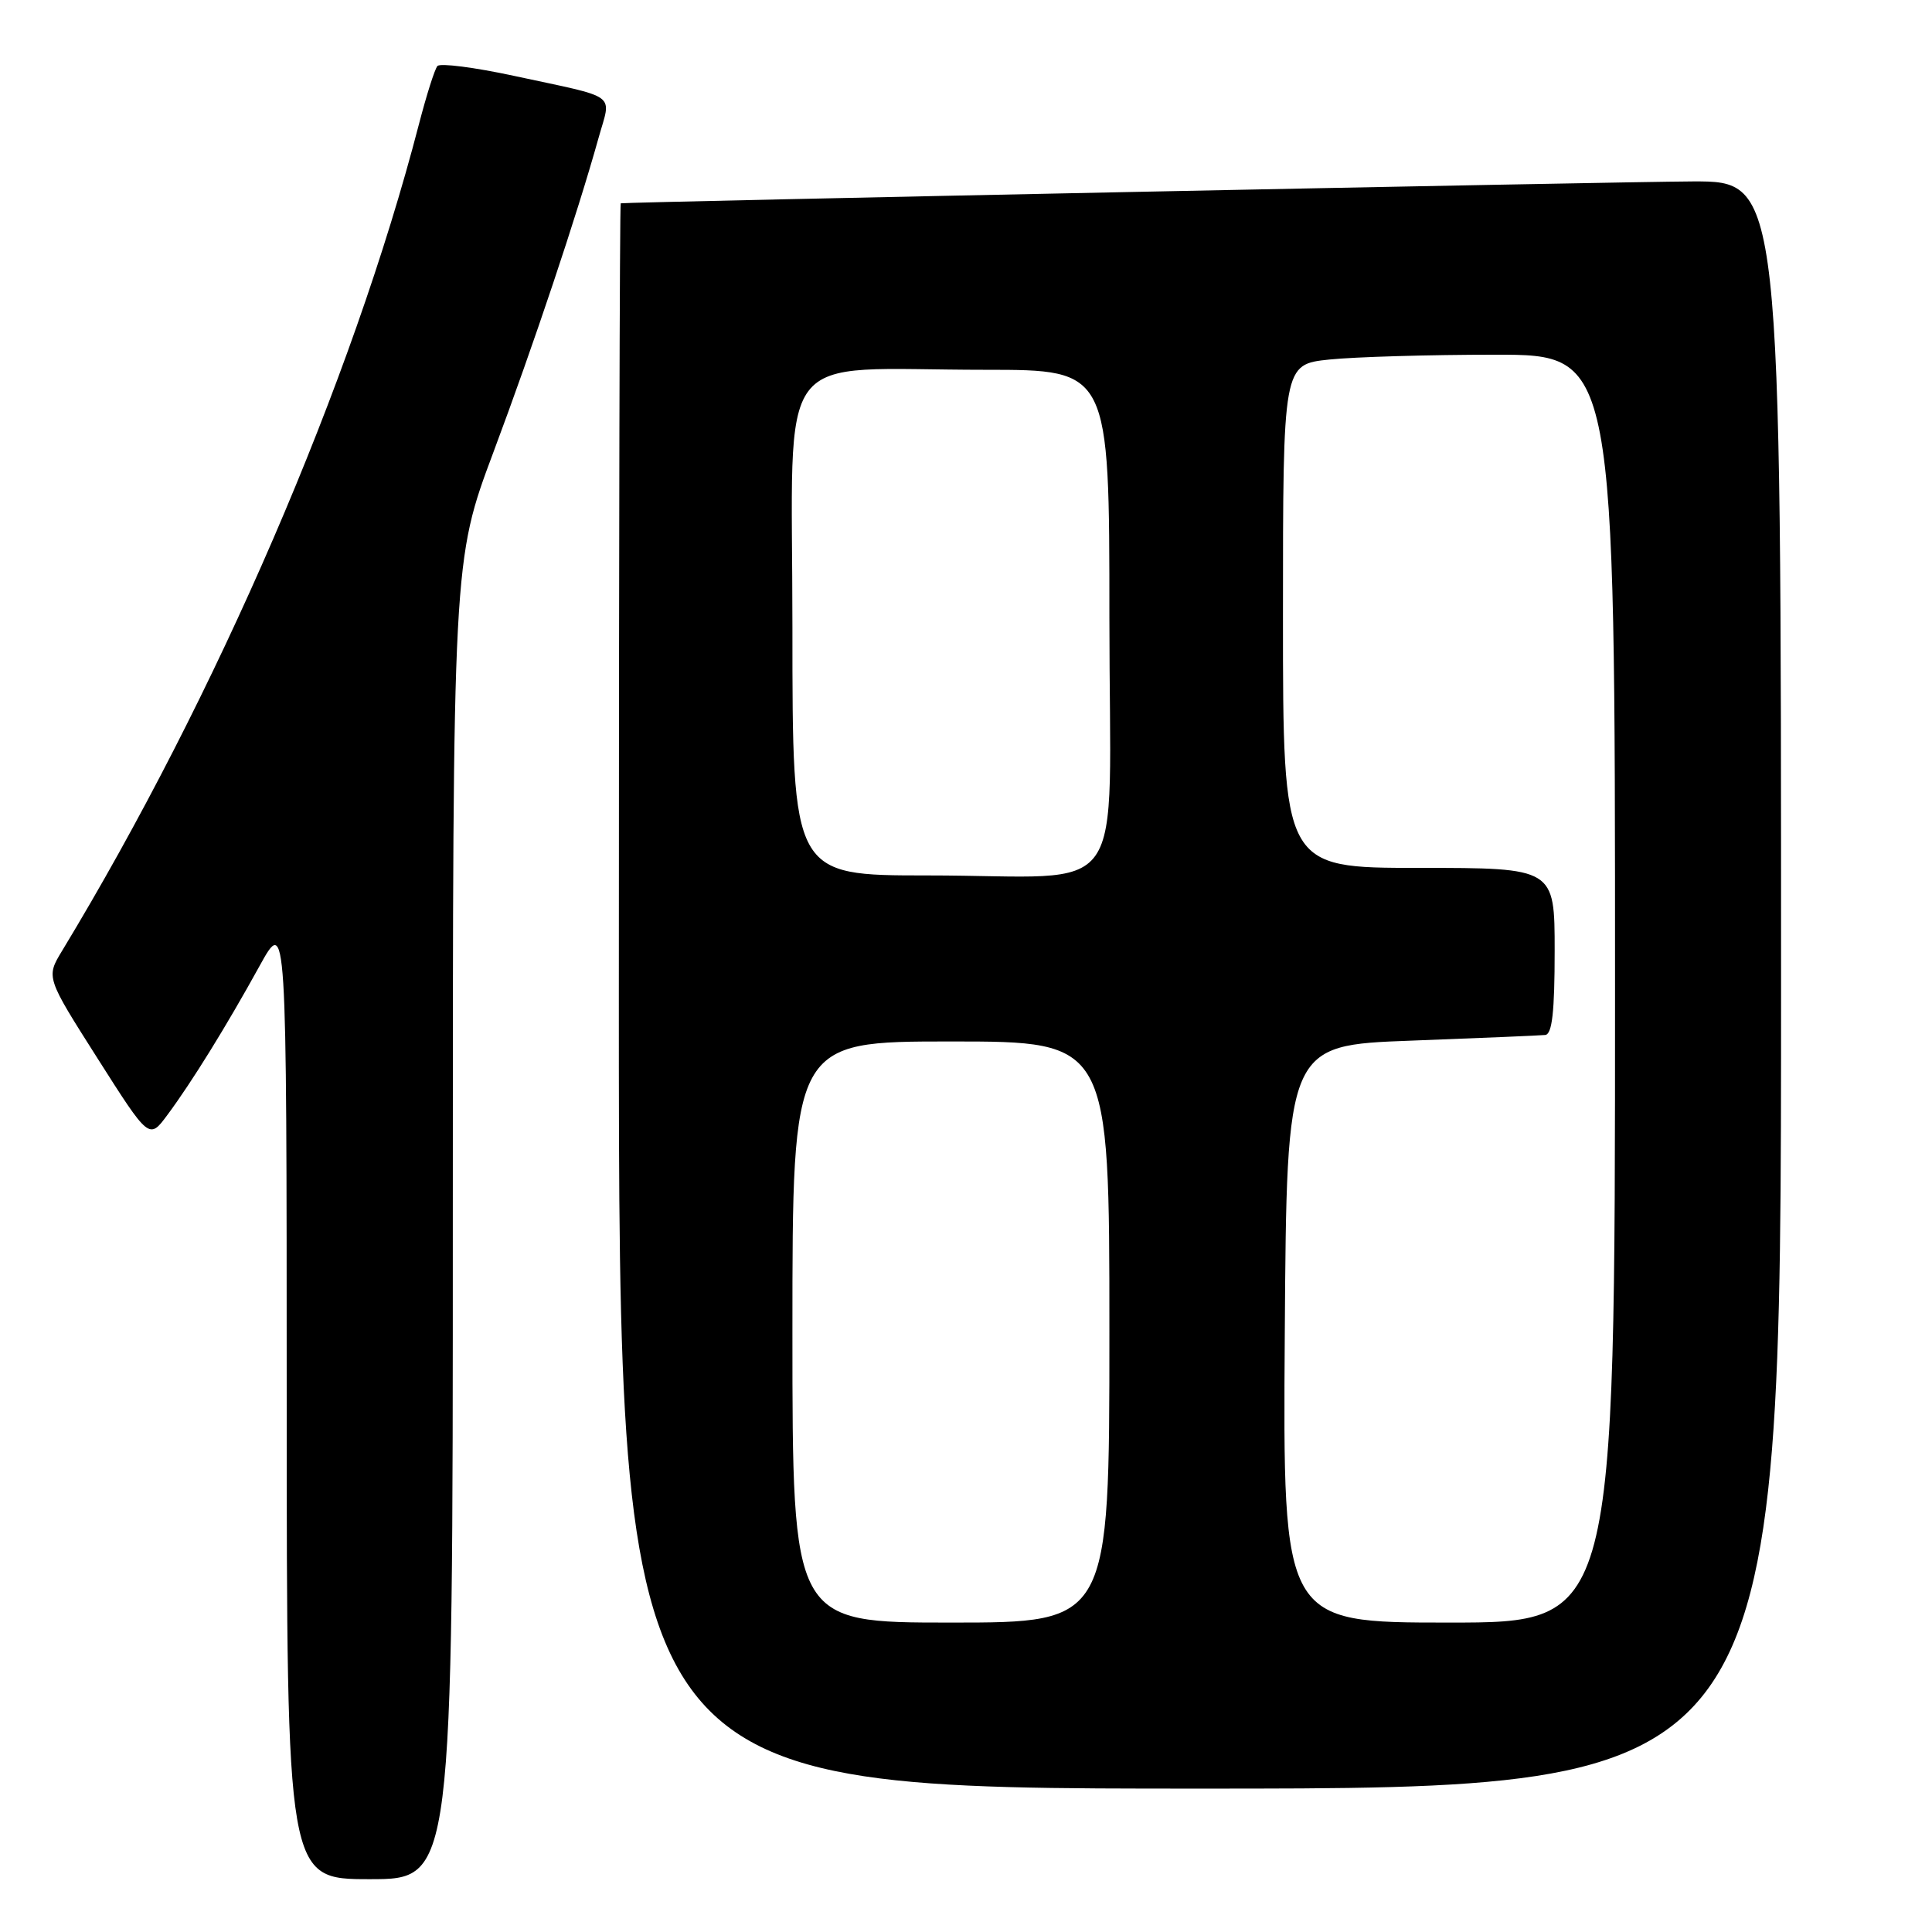 <?xml version="1.0" encoding="UTF-8" standalone="no"?>
<!DOCTYPE svg PUBLIC "-//W3C//DTD SVG 1.1//EN" "http://www.w3.org/Graphics/SVG/1.1/DTD/svg11.dtd" >
<svg xmlns="http://www.w3.org/2000/svg" xmlns:xlink="http://www.w3.org/1999/xlink" version="1.1" viewBox="0 0 256 256">
 <g >
 <path fill="currentColor"
d=" M 60.00 161.64 C 60.00 74.29 60.00 74.29 65.39 59.89 C 70.70 45.71 76.46 28.49 79.31 18.28 C 81.00 12.21 82.19 13.09 68.05 10.04 C 62.85 8.92 58.31 8.34 57.96 8.75 C 57.60 9.16 56.50 12.65 55.50 16.50 C 46.64 50.63 28.70 92.18 8.22 126.00 C 6.10 129.50 6.10 129.50 12.93 140.25 C 19.76 151.00 19.76 151.00 22.17 147.75 C 25.39 143.42 30.02 135.94 34.39 128.00 C 37.98 121.50 37.98 121.50 37.99 185.25 C 38.00 249.00 38.00 249.00 49.00 249.00 C 60.00 249.00 60.00 249.00 60.00 161.64 Z  M 236.00 130.50 C 236.00 24.00 236.00 24.00 224.25 24.04 C 214.58 24.08 83.07 26.76 82.25 26.94 C 82.11 26.98 82.00 74.25 82.00 132.00 C 82.00 237.00 82.00 237.00 159.00 237.00 C 236.00 237.00 236.00 237.00 236.00 130.50 Z  M 105.00 176.50 C 105.00 138.00 105.00 138.00 126.00 138.00 C 147.00 138.00 147.00 138.00 147.00 176.50 C 147.00 215.00 147.00 215.00 126.00 215.00 C 105.00 215.00 105.00 215.00 105.00 176.50 Z  M 170.24 176.75 C 170.50 138.50 170.50 138.50 187.00 137.89 C 196.07 137.55 204.06 137.21 204.75 137.14 C 205.67 137.04 206.00 134.06 206.00 126.00 C 206.00 115.00 206.00 115.00 188.00 115.00 C 170.00 115.00 170.00 115.00 170.00 81.64 C 170.00 48.28 170.00 48.28 176.15 47.64 C 179.53 47.29 189.43 47.00 198.15 47.00 C 214.00 47.00 214.00 47.00 214.00 131.00 C 214.00 215.00 214.00 215.00 191.99 215.00 C 169.98 215.00 169.98 215.00 170.24 176.75 Z  M 105.00 83.14 C 105.00 45.14 102.10 49.00 130.64 49.00 C 147.00 49.00 147.00 49.00 147.00 81.88 C 147.00 120.39 150.10 116.00 122.88 116.00 C 105.00 116.00 105.00 116.00 105.00 83.14 Z "/>
</g>
</svg>